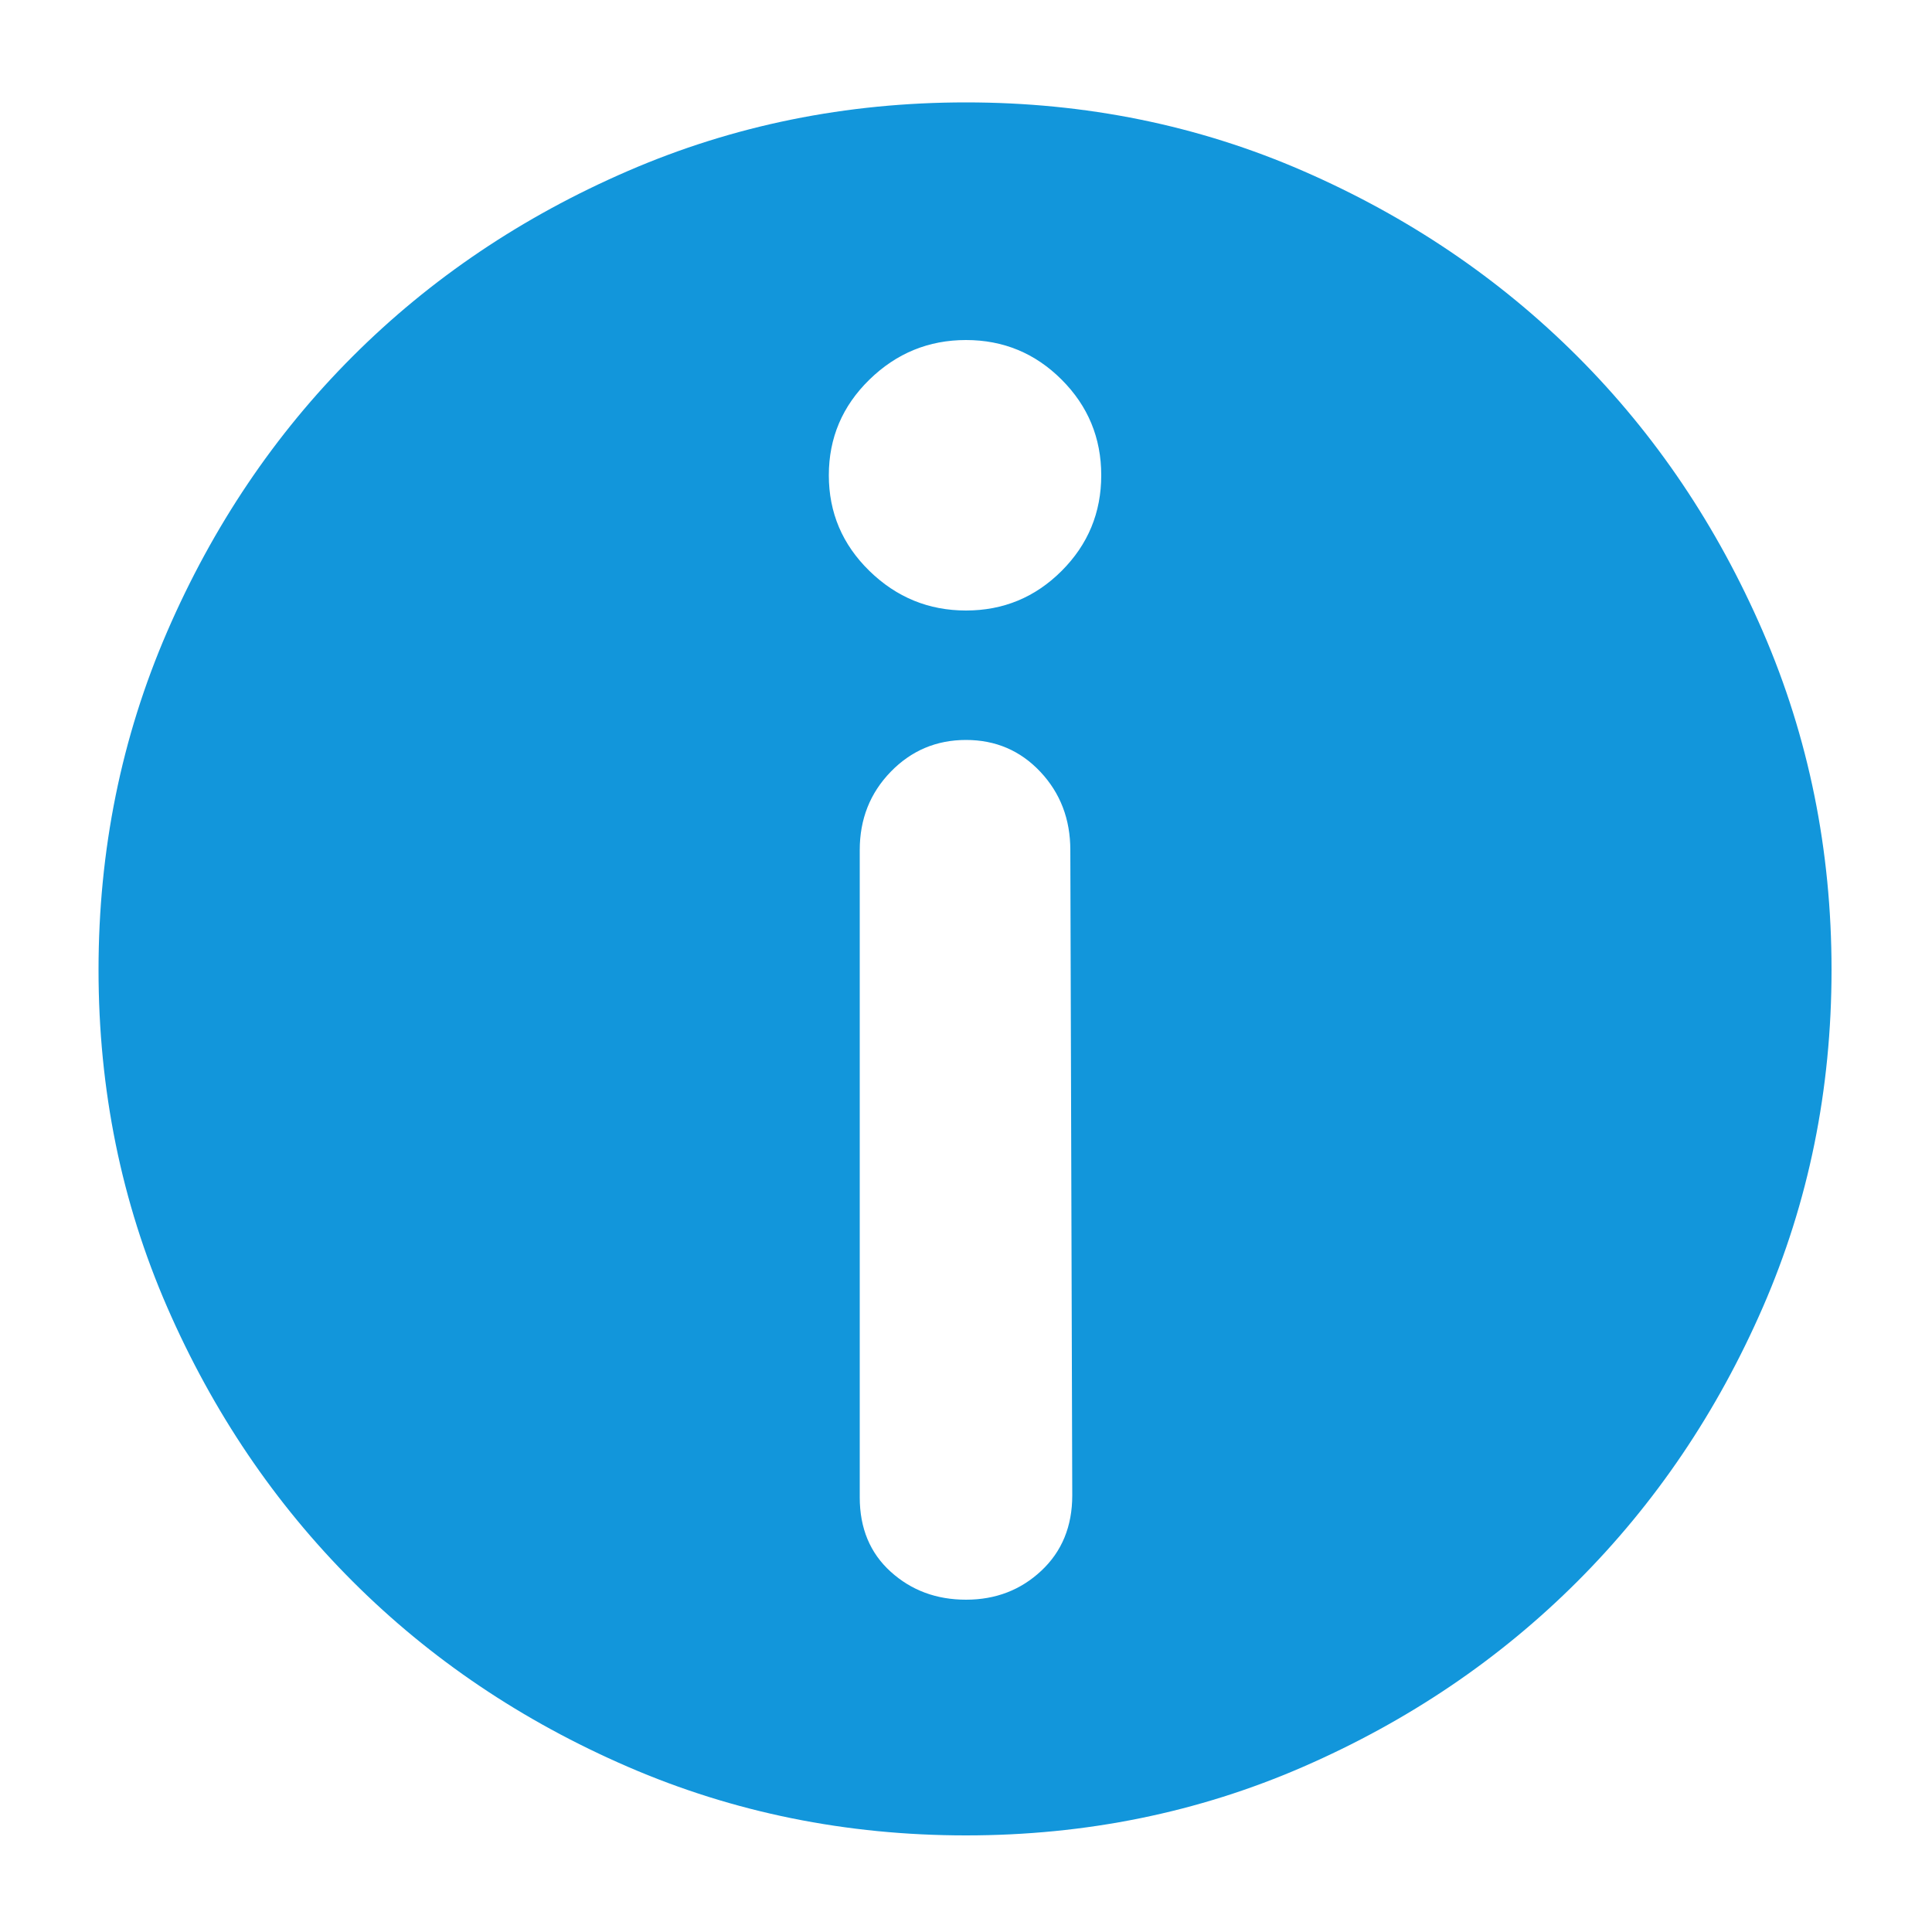 <?xml version="1.0" standalone="no"?><!DOCTYPE svg PUBLIC "-//W3C//DTD SVG 1.1//EN" "http://www.w3.org/Graphics/SVG/1.1/DTD/svg11.dtd"><svg t="1673367817029" class="icon" viewBox="0 0 1024 1024" version="1.1" xmlns="http://www.w3.org/2000/svg" p-id="5792" xmlns:xlink="http://www.w3.org/1999/xlink" width="200" height="200"><path d="M512 54.272q95.232 0 178.688 36.352t145.408 98.304 98.304 145.92 36.352 179.2-36.352 178.688-98.304 145.408-145.408 98.304-178.688 36.352-179.2-36.352-145.92-98.304-98.304-145.408-36.352-178.688 36.352-179.2 98.304-145.92 145.92-98.304 179.2-36.352zM567.296 450.56q0-24.576-15.872-41.472t-39.424-16.896-39.936 16.896-16.384 41.472l0 343.04q0 24.576 16.384 39.424t39.936 14.848 39.936-15.36 16.384-39.936zM512 323.584q29.696 0 50.688-20.992t20.992-50.688-20.992-50.688-50.688-20.992-51.2 20.992-21.504 50.688 21.504 50.688 51.2 20.992z" p-id="5793" fill="#1296db"></path></svg>